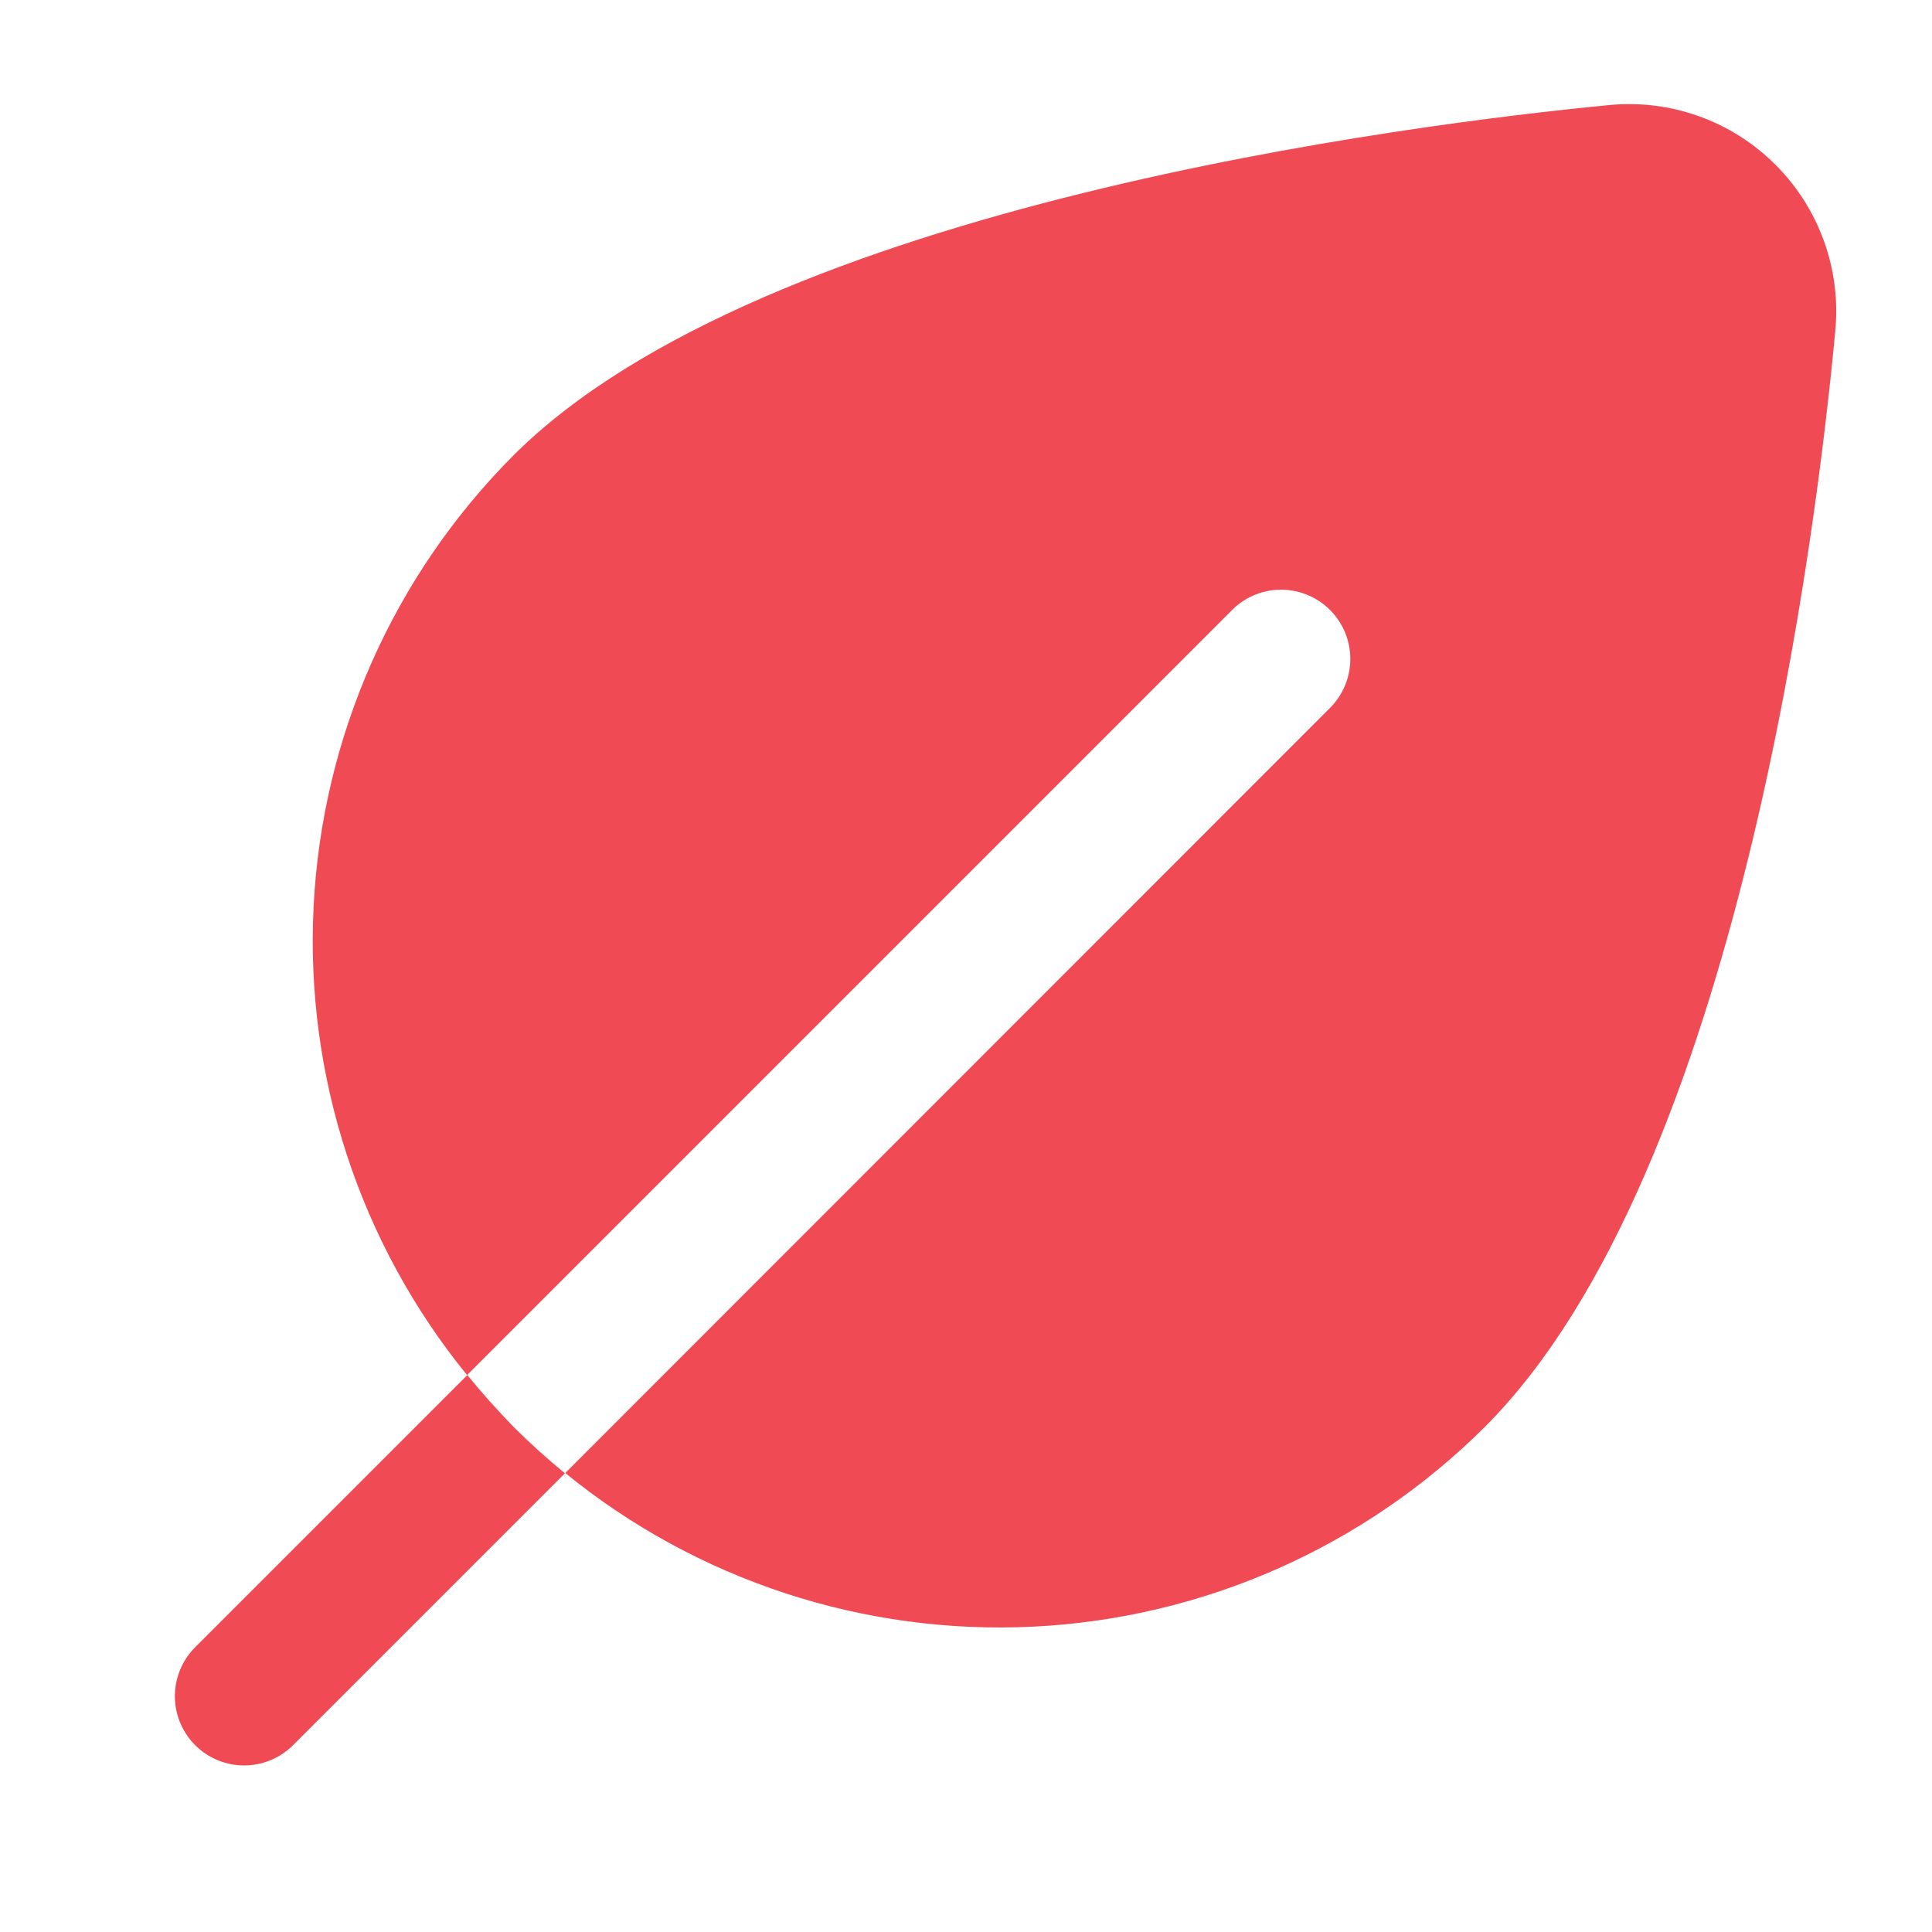 <svg width="58" height="58" viewBox="0 0 58 58" fill="none" xmlns="http://www.w3.org/2000/svg">
<path d="M53.292 4.937C52.642 4.289 51.857 3.793 50.992 3.485C50.127 3.177 49.205 3.064 48.292 3.156C42.486 3.717 22.958 6.135 15.416 13.669C11.81 17.285 9.672 22.108 9.415 27.207C9.157 32.306 10.798 37.321 14.021 41.281L37.014 18.287C37.406 17.908 37.931 17.699 38.476 17.703C39.021 17.708 39.543 17.927 39.928 18.312C40.314 18.698 40.532 19.219 40.537 19.764C40.542 20.309 40.332 20.834 39.953 21.227L16.969 44.221C20.927 47.445 25.941 49.088 31.04 48.832C36.14 48.576 40.963 46.439 44.579 42.834C52.221 35.189 54.558 15.721 55.096 9.938C55.184 9.022 55.068 8.099 54.756 7.235C54.444 6.37 53.944 5.585 53.292 4.937ZM15.416 42.834C15.912 43.329 16.427 43.794 16.96 44.229L8.769 52.42C8.376 52.798 7.85 53.006 7.305 53C6.76 52.994 6.239 52.773 5.855 52.387C5.47 52 5.253 51.478 5.25 50.933C5.247 50.388 5.458 49.863 5.838 49.472L14.029 41.281C14.464 41.813 14.927 42.331 15.416 42.834Z" fill="#F04B54"/>
</svg>
